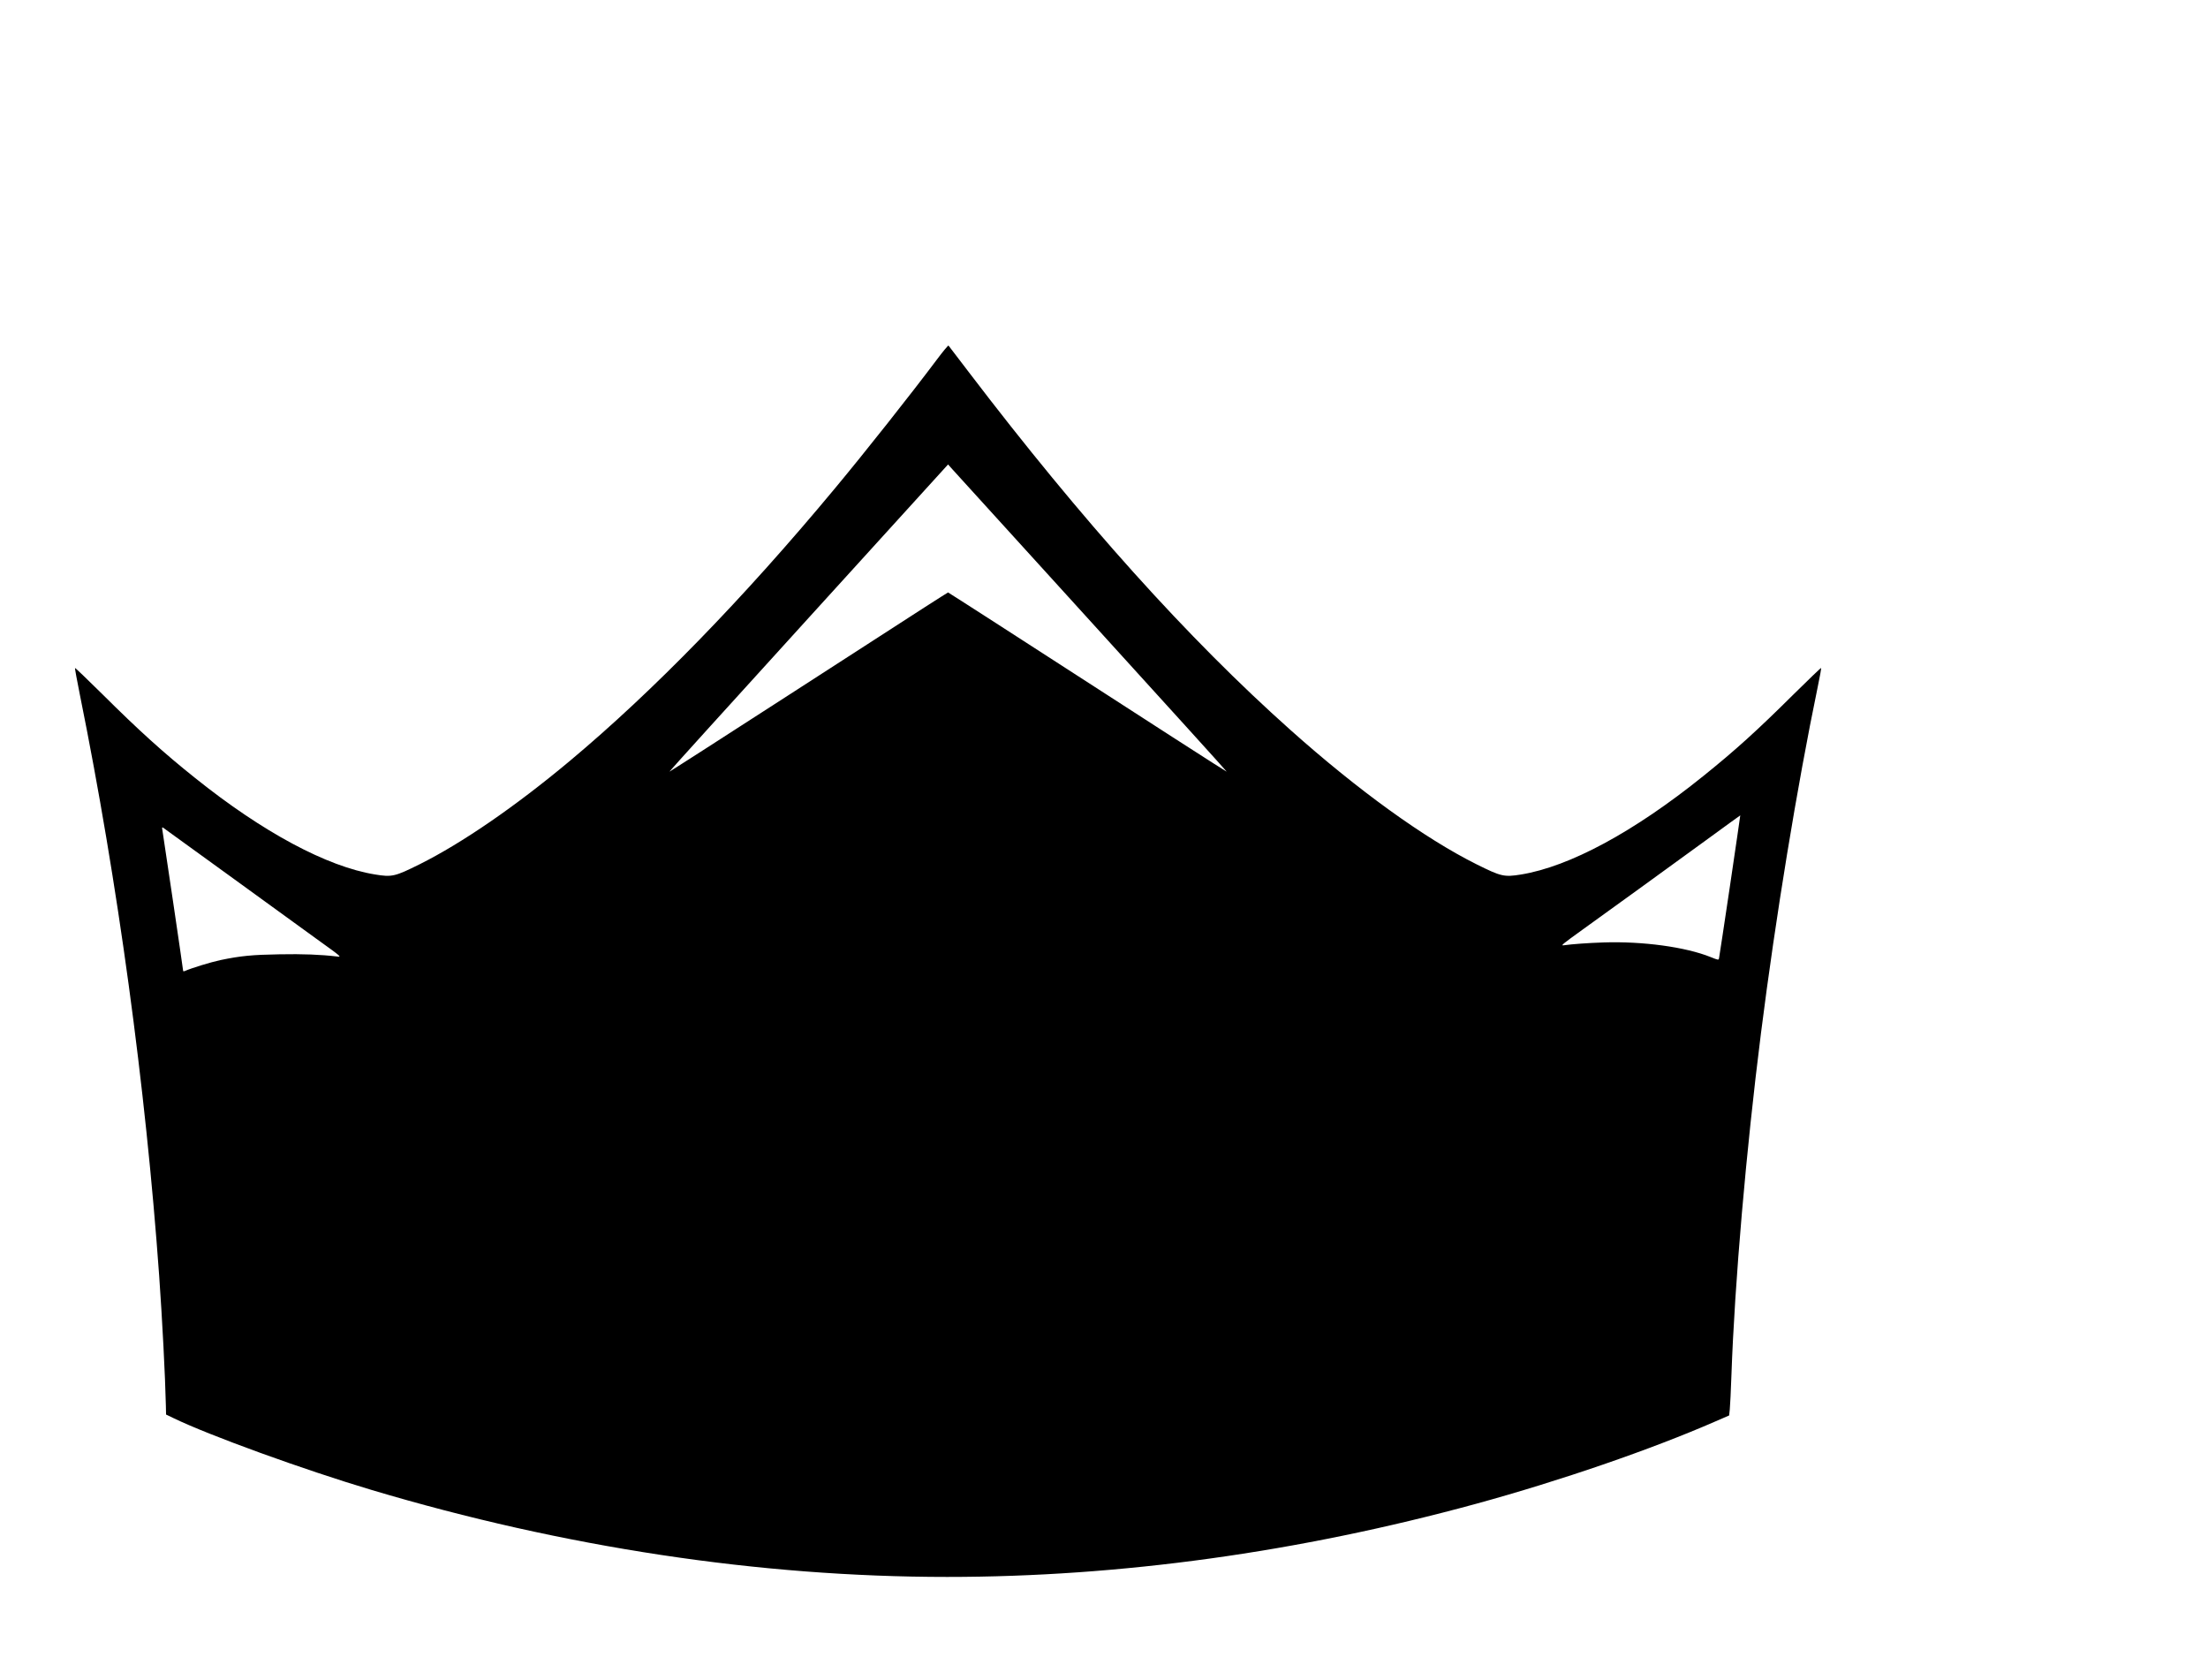<svg version="1.0" xmlns="http://www.w3.org/2000/svg"
     width="24pt" height="18.259pt" viewBox="0 0 24 18.259"
     preserveAspectRatio="xMidYMid meet">
    <g transform="translate(0,18.259) scale(0.001,-0.001)"
       fill="currentColor" stroke="none">
        <path d="M10185 14353 c-289 -385 -780 -1006 -1113 -1406 -995 -1197 -1975
-2203 -2878 -2958 -591 -494 -1170 -892 -1632 -1123 -270 -134 -301 -142 -487
-111 -522 85 -1219 459 -1955 1049 -342 273 -613 518 -1007 910 -161 159 -295
288 -298 285 -2 -3 22 -138 55 -300 409 -2022 714 -4258 860 -6304 34 -478 66
-1096 73 -1415 l2 -95 79 -38 c384 -187 1422 -563 2156 -782 2088 -623 4216
-945 6255 -945 1883 0 3820 268 5750 795 913 250 1900 589 2605 897 l145 63 7
65 c4 36 12 205 18 375 35 1002 160 2443 321 3715 159 1257 392 2679 618 3769
23 107 38 197 36 200 -3 3 -137 -126 -298 -285 -399 -396 -633 -608 -981 -888
-754 -608 -1455 -986 -1985 -1072 -182 -29 -214 -22 -483 112 -563 281 -1285
802 -2020 1458 -1110 989 -2270 2279 -3498 3891 -117 154 -216 284 -220 288
-4 4 -60 -63 -125 -150z m1688 -2868 c805 -885 1463 -1611 1461 -1613 -2 -3
-723 461 -2512 1617 -283 182 -515 331 -517 331 -2 0 -118 -74 -257 -163 -139
-90 -819 -529 -1512 -976 -692 -447 -1259 -811 -1260 -809 -2 2 679 754 1513
1671 l1516 1668 52 -58 c28 -32 710 -782 1516 -1668z m6931 -2855 c-63 -421
-116 -775 -119 -786 -5 -21 -6 -21 -91 13 -273 110 -738 173 -1164 159 -180
-6 -337 -18 -434 -31 -35 -5 -11 14 200 166 315 226 890 643 1349 977 204 149
371 270 371 269 1 -1 -50 -346 -112 -767z m-16329 125 c380 -276 814 -591 965
-700 274 -197 275 -198 225 -192 -175 21 -374 29 -628 24 -296 -5 -422 -17
-642 -63 -99 -21 -313 -86 -387 -119 -13 -5 -18 -3 -18 7 0 14 -213 1457 -225
1526 -5 26 -3 32 7 26 7 -4 324 -234 703 -509z"/>
    </g>
</svg>
